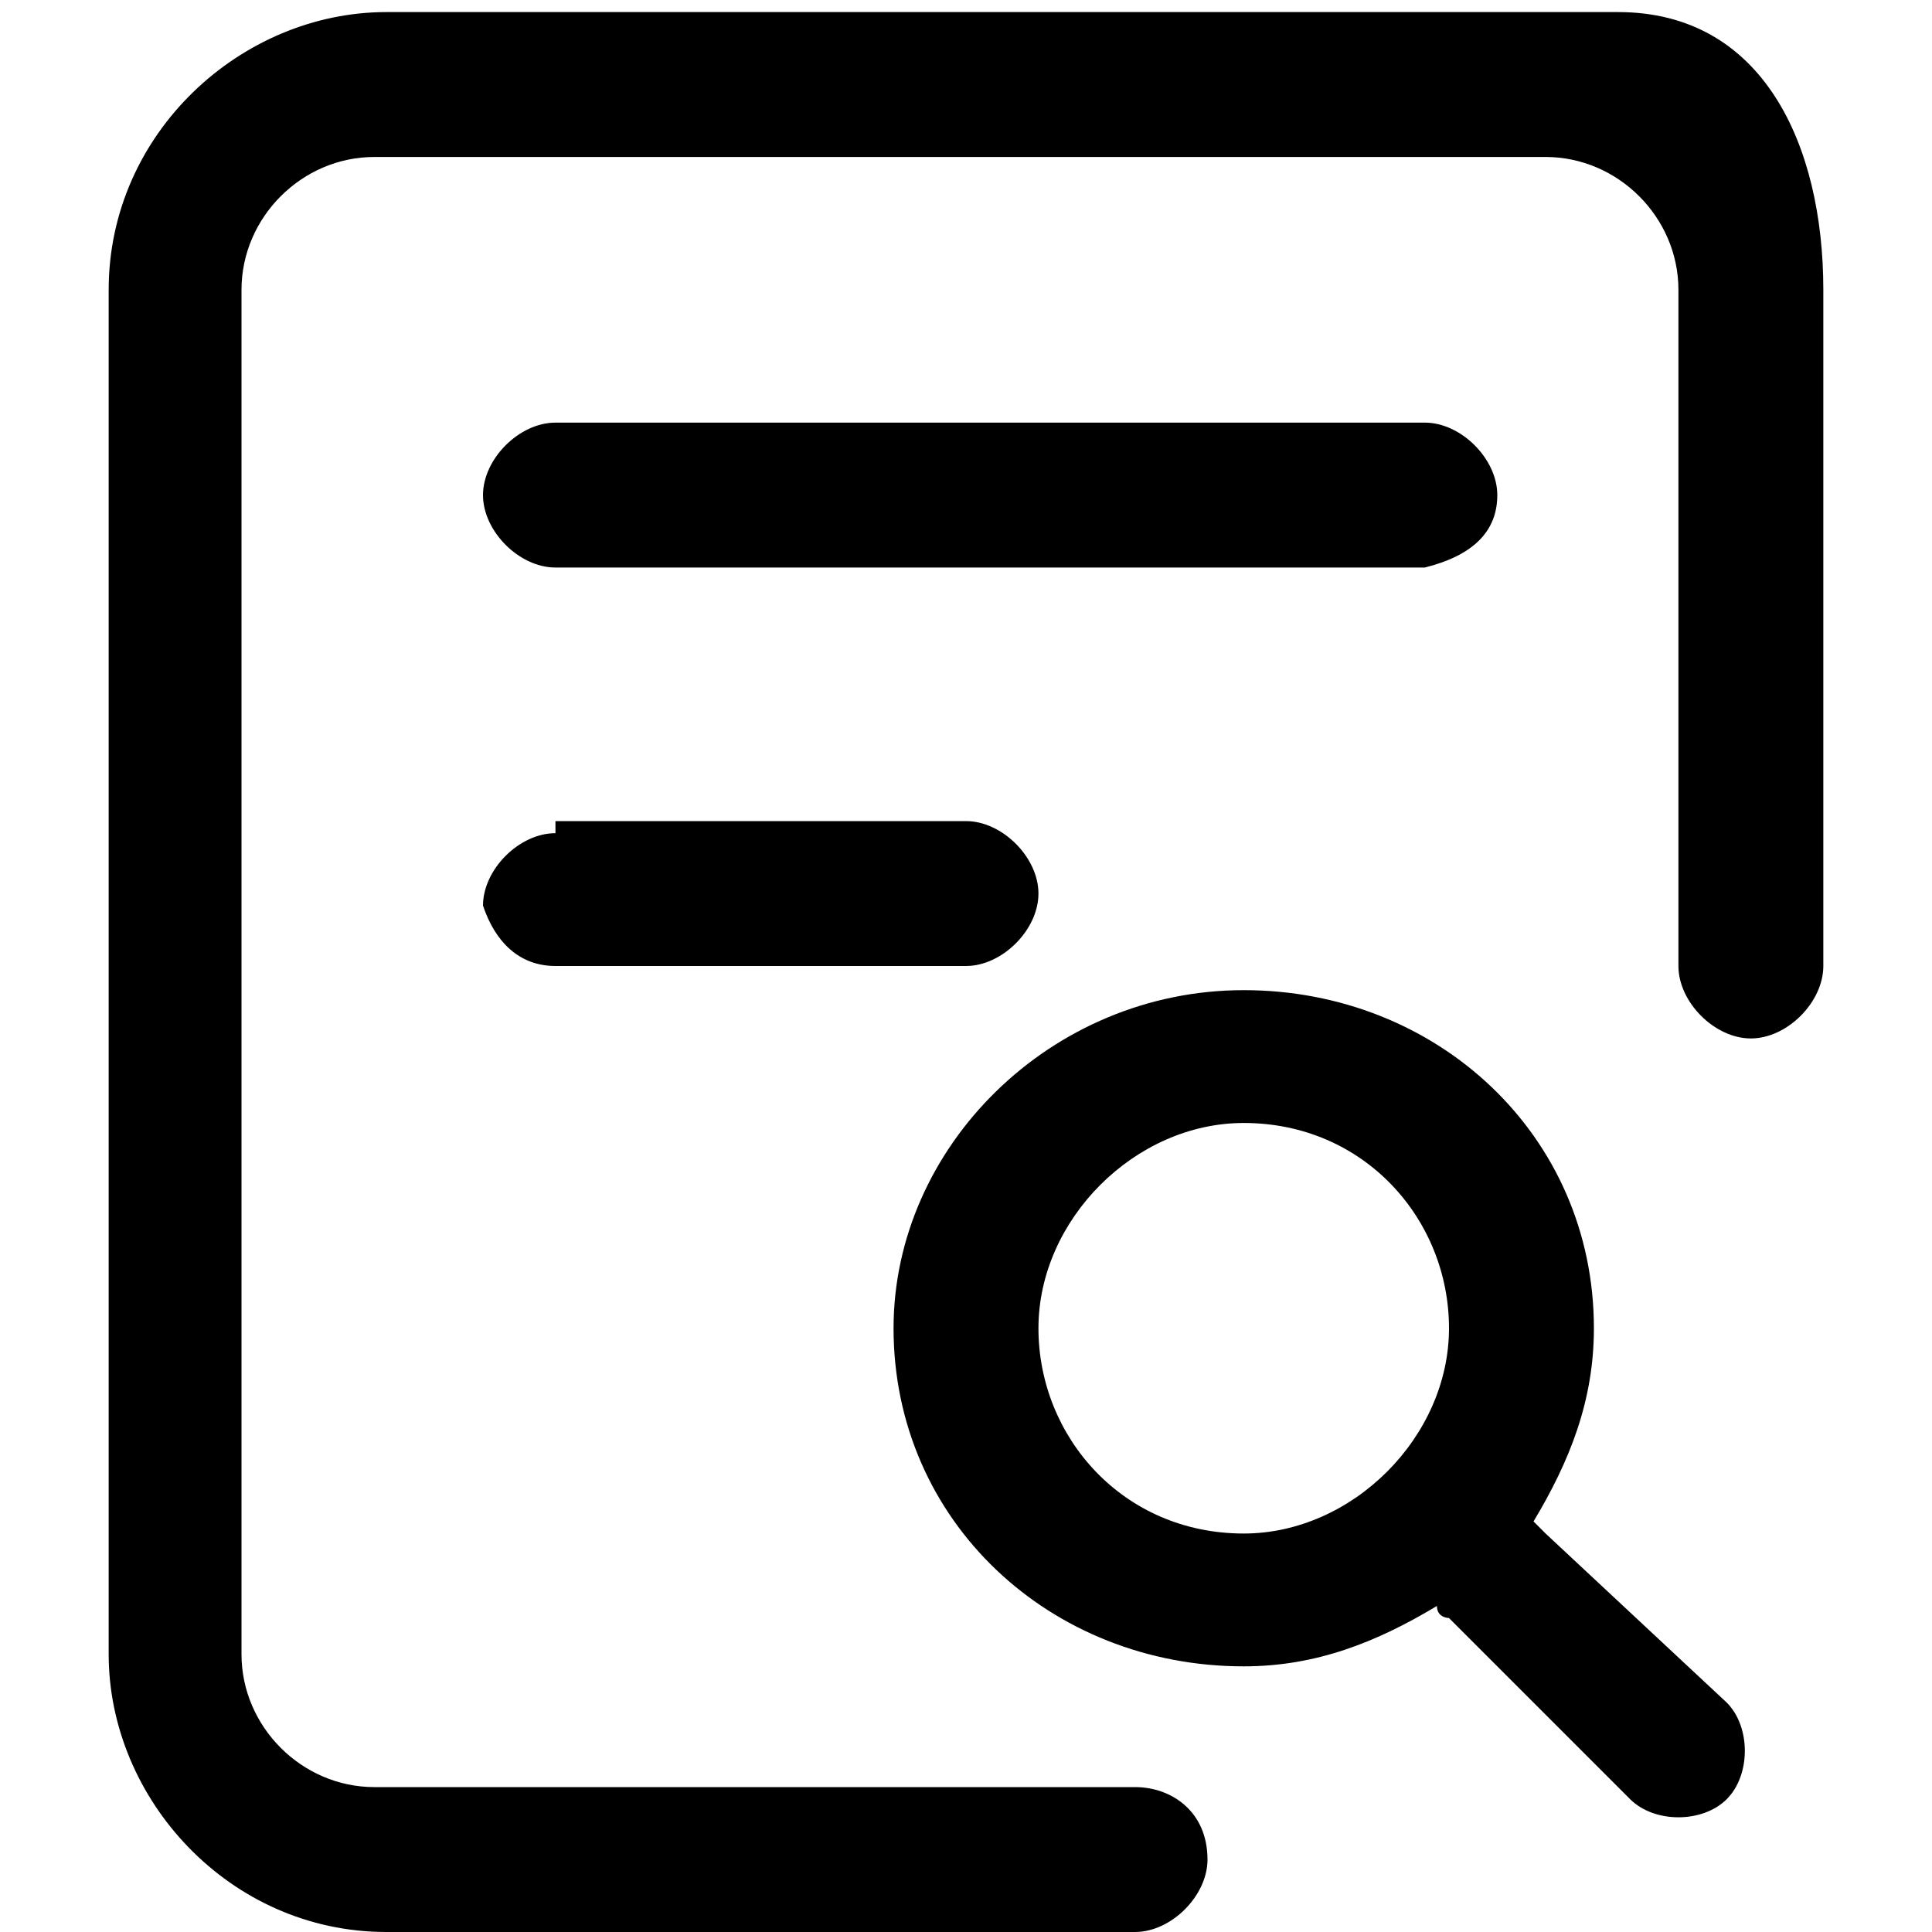 <?xml version="1.0" encoding="utf-8"?>
<!-- Generator: Adobe Illustrator 23.0.1, SVG Export Plug-In . SVG Version: 6.00 Build 0)  -->
<svg version="1.1" id="图层_1" xmlns="http://www.w3.org/2000/svg" xmlns:xlink="http://www.w3.org/1999/xlink" x="0px" y="0px"
	 viewBox="0 0 16 16" enable-background="new 0 0 16 16" xml:space="preserve">
<g>
	<g>
		<path d="M12.4,4.1c0-0.3-0.3-0.6-0.6-0.6H4.6c-0.3,0-0.6,0.3-0.6,0.6c0,0.3,0.3,0.6,0.6,0.6h7.2
			C12.2,4.6,12.4,4.4,12.4,4.1L12.4,4.1z M4.6,6.9c-0.3,0-0.6,0.3-0.6,0.6C4.1,7.8,4.3,8,4.6,8H8c0.3,0,0.6-0.3,0.6-0.6
			c0-0.3-0.3-0.6-0.6-0.6H4.6z M12.8,12.7c0,0-0.1-0.1-0.1-0.1c0.3-0.5,0.5-1,0.5-1.6c0-1.6-1.3-2.8-2.9-2.8c-1.6,0-2.9,1.3-2.9,2.8
			c0,1.6,1.3,2.8,2.9,2.8c0.6,0,1.1-0.2,1.6-0.5c0,0.1,0.1,0.1,0.1,0.1l1.5,1.5c0.2,0.2,0.6,0.2,0.8,0c0.2-0.2,0.2-0.6,0-0.8
			L12.8,12.7z M10.3,12.7c-1,0-1.7-0.8-1.7-1.7c0-0.9,0.8-1.7,1.7-1.7c1,0,1.7,0.8,1.7,1.7C12,11.9,11.2,12.7,10.3,12.7L10.3,12.7z
			 M10.3,12.7"/>
		<path d="M9.4,14.8H3.1c-0.6,0-1.1-0.5-1.1-1.1V2.4c0-0.6,0.5-1.1,1.1-1.1h9.7c0.6,0,1.1,0.5,1.1,1.1V8h0v0
			c0,0.3,0.3,0.6,0.6,0.6c0.3,0,0.6-0.3,0.6-0.6c0,0,0,0,0-0.1V2.4c0-1.2-0.5-2.3-1.7-2.3H3.2c-1.2,0-2.3,1-2.3,2.3v11.3
			c0,1.2,1,2.3,2.3,2.3h6.2c0.3,0,0.6-0.3,0.6-0.6C10,15,9.7,14.8,9.4,14.8L9.4,14.8z M9.4,14.8"/>
	</g>
</g>
</svg>
